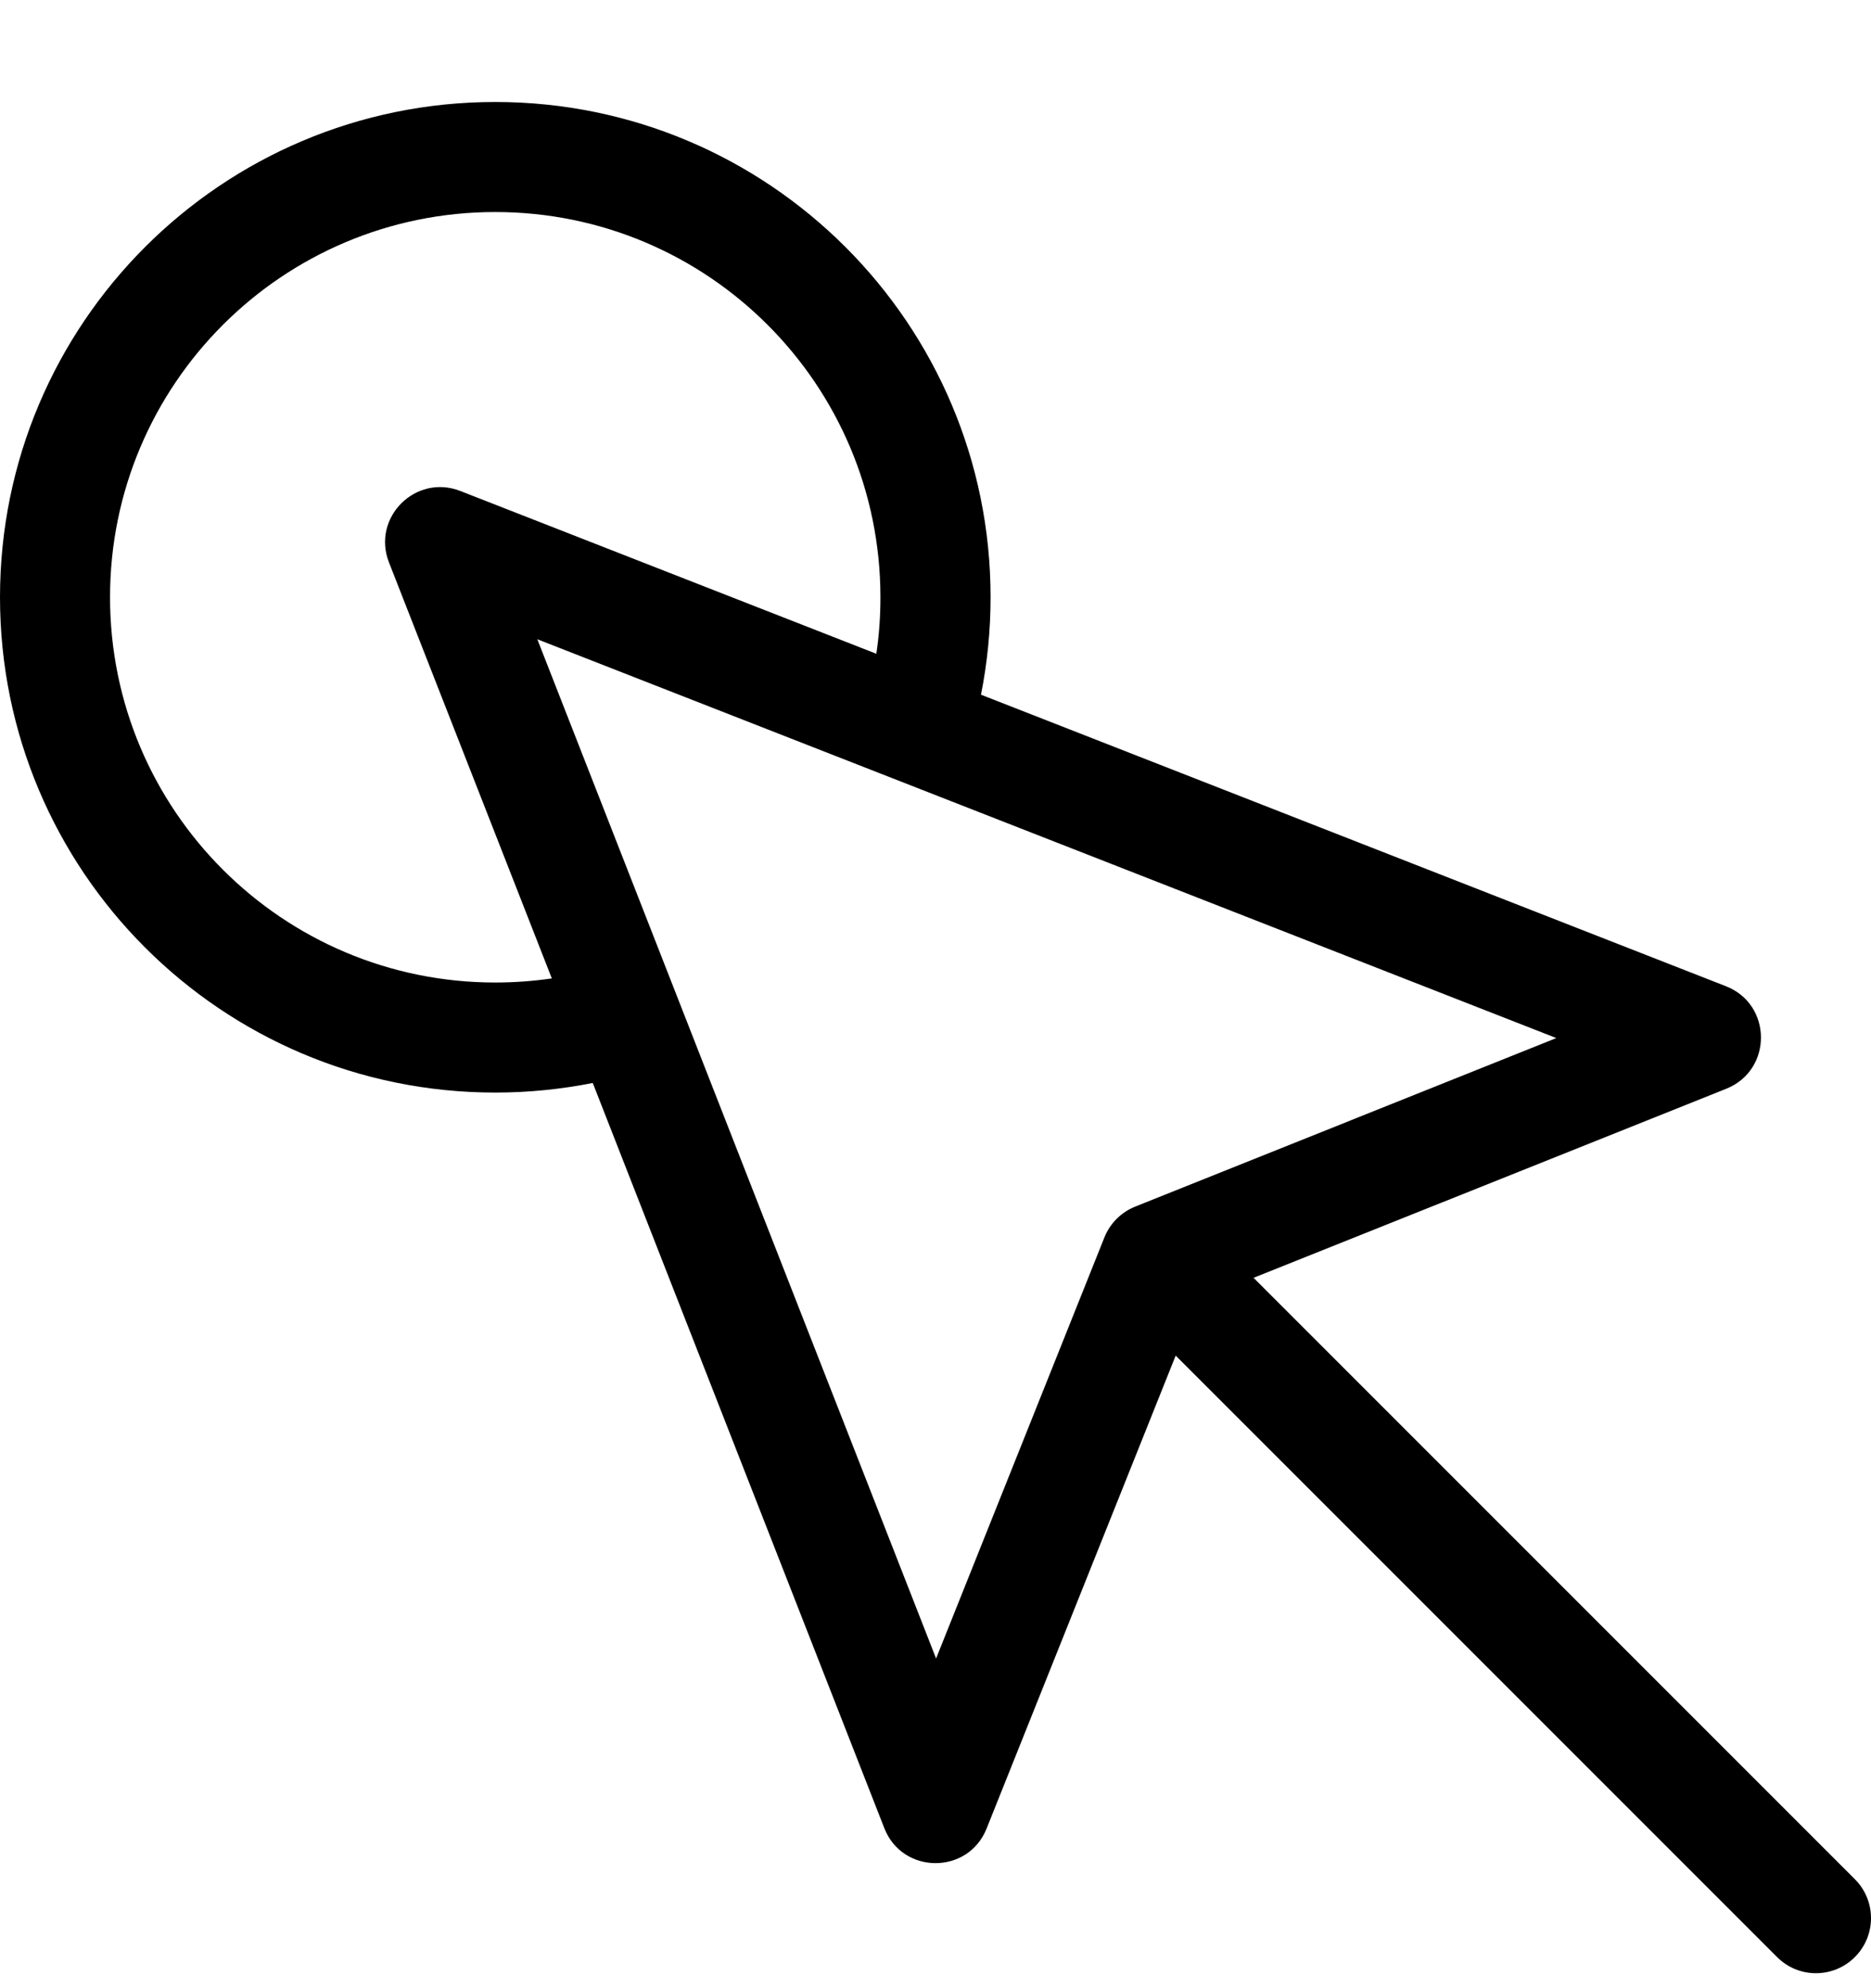 <svg width="16" height="17" viewBox="0 0 16 17" fill="none" xmlns="http://www.w3.org/2000/svg">
<path d="M10.72 10.926L15.862 16.068C16.046 16.252 16.046 16.55 15.862 16.734C15.678 16.918 15.38 16.918 15.197 16.734L10.054 11.591L8.437 15.635C8.279 16.031 7.717 16.029 7.562 15.631L5.069 9.26C4.796 9.314 4.518 9.342 4.235 9.342C1.896 9.342 0 7.446 0 5.107C0 2.768 1.896 0.872 4.235 0.872C6.574 0.872 8.471 2.768 8.471 5.107C8.471 5.389 8.443 5.668 8.389 5.94L14.76 8.433C15.157 8.589 15.159 9.15 14.763 9.309L10.72 10.926ZM7.529 5.107C7.529 3.288 6.055 1.813 4.235 1.813C2.416 1.813 0.941 3.288 0.941 5.107C0.941 6.926 2.416 8.401 4.235 8.401C4.398 8.401 4.56 8.389 4.719 8.366L3.326 4.808C3.177 4.426 3.554 4.049 3.936 4.198L7.494 5.59C7.518 5.431 7.529 5.27 7.529 5.107ZM4.595 5.466L8.005 14.181L9.445 10.579C9.493 10.46 9.588 10.365 9.708 10.317L13.309 8.876L4.595 5.466Z" fill="black"/>
</svg>
